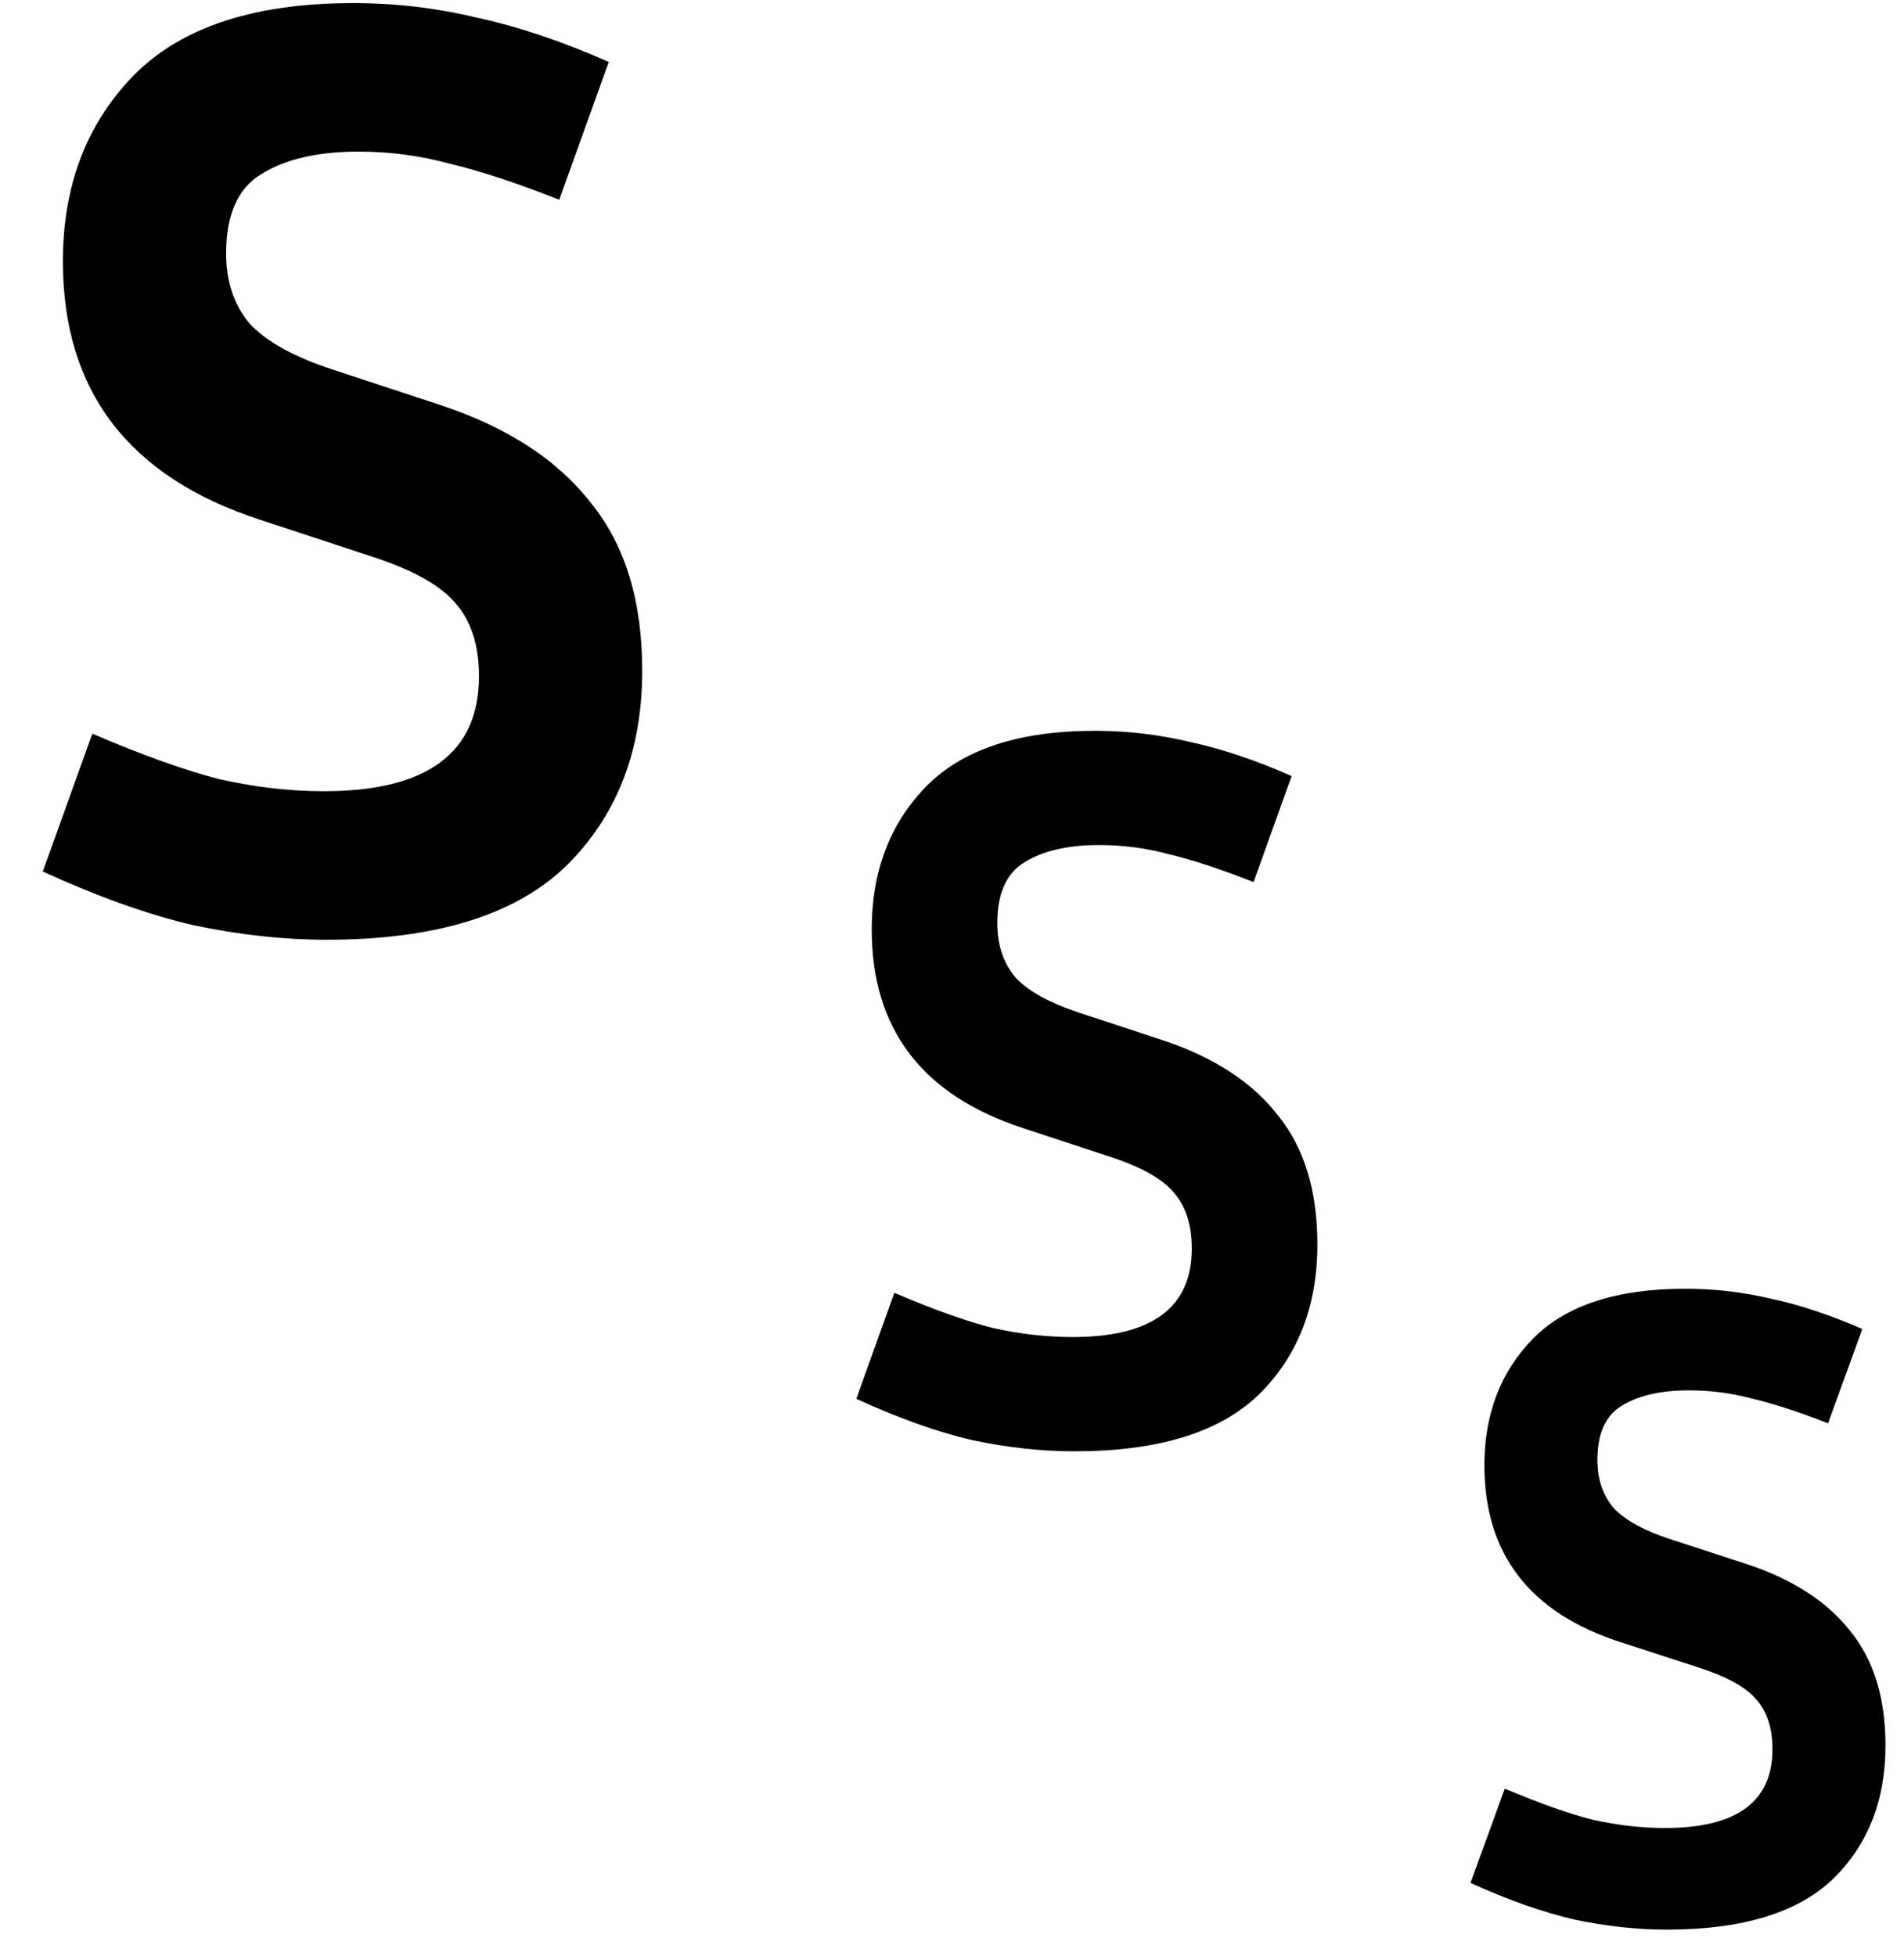 <svg width="37" height="38" viewBox="0 0 37 38" fill="none" xmlns="http://www.w3.org/2000/svg">
<path d="M6.292 15.374C8.303 15.374 9.308 14.629 9.308 13.138C9.308 12.531 9.152 12.055 8.84 11.708C8.545 11.361 7.991 11.058 7.176 10.798L5.044 10.096C2.496 9.264 1.222 7.591 1.222 5.078C1.222 3.622 1.673 2.426 2.574 1.49C3.493 0.537 4.923 0.06 6.864 0.06C7.679 0.06 8.485 0.155 9.282 0.346C10.079 0.519 10.929 0.805 11.83 1.204L10.868 3.882C10.036 3.553 9.325 3.319 8.736 3.18C8.164 3.024 7.575 2.946 6.968 2.946C6.171 2.946 5.538 3.093 5.07 3.388C4.619 3.665 4.394 4.177 4.394 4.922C4.394 5.477 4.55 5.936 4.862 6.3C5.191 6.647 5.729 6.941 6.474 7.184L8.606 7.886C9.889 8.319 10.851 8.952 11.492 9.784C12.151 10.599 12.48 11.682 12.48 13.034C12.48 14.594 11.986 15.859 10.998 16.83C10.01 17.783 8.459 18.26 6.344 18.26C5.512 18.26 4.645 18.165 3.744 17.974C2.86 17.766 1.889 17.419 0.832 16.934L1.794 14.256C2.765 14.672 3.588 14.967 4.264 15.14C4.957 15.296 5.633 15.374 6.292 15.374Z" fill="black"/>
<path d="M20.84 25.98C22.387 25.98 23.16 25.407 23.16 24.26C23.16 23.793 23.04 23.427 22.8 23.16C22.573 22.893 22.147 22.66 21.52 22.46L19.88 21.92C17.92 21.28 16.94 19.993 16.94 18.06C16.94 16.94 17.287 16.02 17.98 15.3C18.687 14.567 19.787 14.2 21.28 14.2C21.907 14.2 22.527 14.273 23.14 14.42C23.753 14.553 24.407 14.773 25.1 15.08L24.36 17.14C23.72 16.887 23.173 16.707 22.72 16.6C22.28 16.48 21.827 16.42 21.36 16.42C20.747 16.42 20.26 16.533 19.9 16.76C19.553 16.973 19.38 17.367 19.38 17.94C19.38 18.367 19.5 18.72 19.74 19C19.993 19.267 20.407 19.493 20.98 19.68L22.62 20.22C23.607 20.553 24.347 21.04 24.84 21.68C25.347 22.307 25.6 23.14 25.6 24.18C25.6 25.38 25.22 26.353 24.46 27.1C23.7 27.833 22.507 28.2 20.88 28.2C20.24 28.2 19.573 28.127 18.88 27.98C18.2 27.82 17.453 27.553 16.64 27.18L17.38 25.12C18.127 25.44 18.76 25.667 19.28 25.8C19.813 25.92 20.333 25.98 20.84 25.98Z" fill="black"/>
<path d="M32.356 35.519C33.748 35.519 34.444 35.009 34.444 33.989C34.444 33.574 34.336 33.248 34.12 33.011C33.916 32.773 33.532 32.566 32.968 32.388L31.492 31.908C29.728 31.339 28.846 30.194 28.846 28.474C28.846 27.478 29.158 26.66 29.782 26.02C30.418 25.367 31.408 25.041 32.752 25.041C33.316 25.041 33.874 25.106 34.426 25.237C34.978 25.355 35.566 25.551 36.19 25.824L35.524 27.656C34.948 27.431 34.456 27.271 34.048 27.176C33.652 27.069 33.244 27.016 32.824 27.016C32.272 27.016 31.834 27.116 31.51 27.318C31.198 27.508 31.042 27.858 31.042 28.368C31.042 28.747 31.15 29.061 31.366 29.311C31.594 29.548 31.966 29.749 32.482 29.915L33.958 30.396C34.846 30.692 35.512 31.125 35.956 31.694C36.412 32.252 36.64 32.993 36.64 33.918C36.64 34.985 36.298 35.851 35.614 36.515C34.93 37.167 33.856 37.494 32.392 37.494C31.816 37.494 31.216 37.428 30.592 37.298C29.98 37.156 29.308 36.919 28.576 36.586L29.242 34.754C29.914 35.039 30.484 35.24 30.952 35.359C31.432 35.466 31.9 35.519 32.356 35.519Z" fill="black"/>
</svg>
